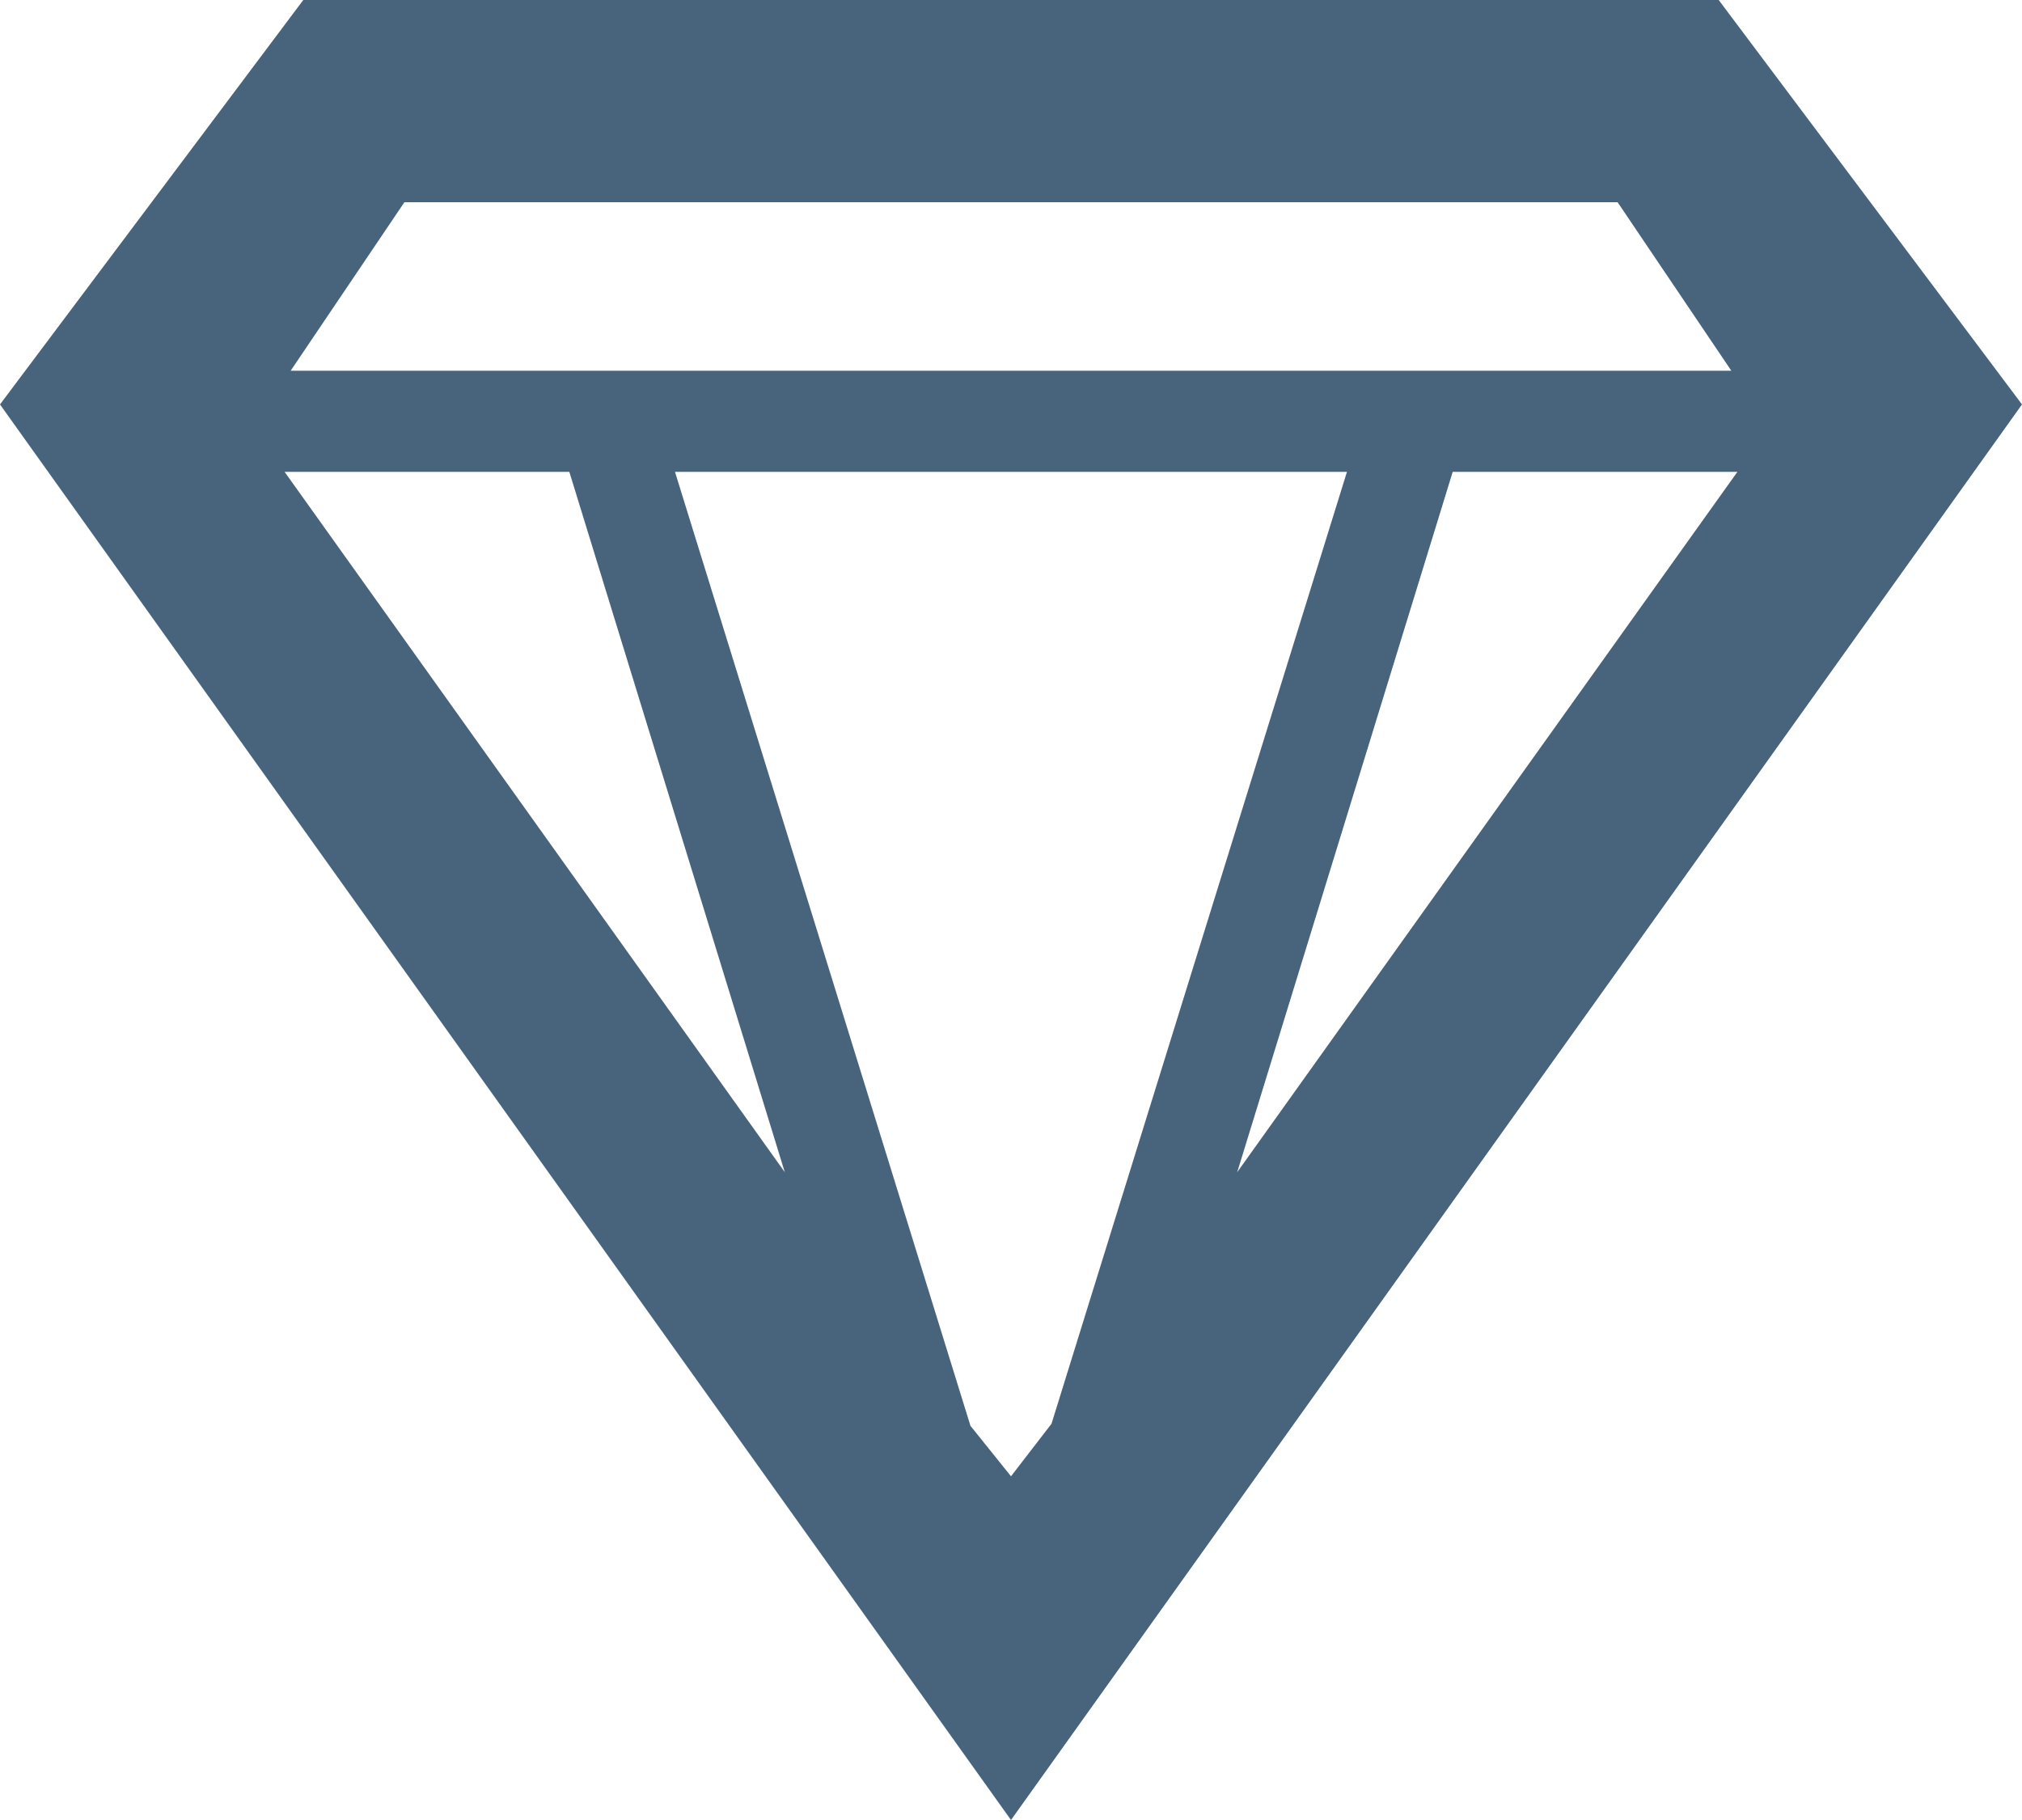 <?xml version="1.0" encoding="utf-8"?>
<!-- Generator: Adobe Illustrator 16.0.3, SVG Export Plug-In . SVG Version: 6.00 Build 0)  -->
<!DOCTYPE svg PUBLIC "-//W3C//DTD SVG 1.1//EN" "http://www.w3.org/Graphics/SVG/1.1/DTD/svg11.dtd">
<svg version="1.1" id="Layer_1" xmlns="http://www.w3.org/2000/svg" xmlns:xlink="http://www.w3.org/1999/xlink" x="0px" y="0px"
	 width="60px" height="54px" viewBox="0 0 60 54" enable-background="new 0 0 60 54" xml:space="preserve">
<path fill="#48647C" d="M51,0H9L0,12l30,42l30-42L51,0z M16.894,14l6.393,20.778L8.445,14H16.894z M20.029,14h19.94l-8.767,28.243
	L30,43.802l-1.203-1.497L20.029,14z M43.107,14h8.448L36.713,34.778L43.107,14z M12,6h36l3.375,5H8.625L12,6z"/>
</svg>
